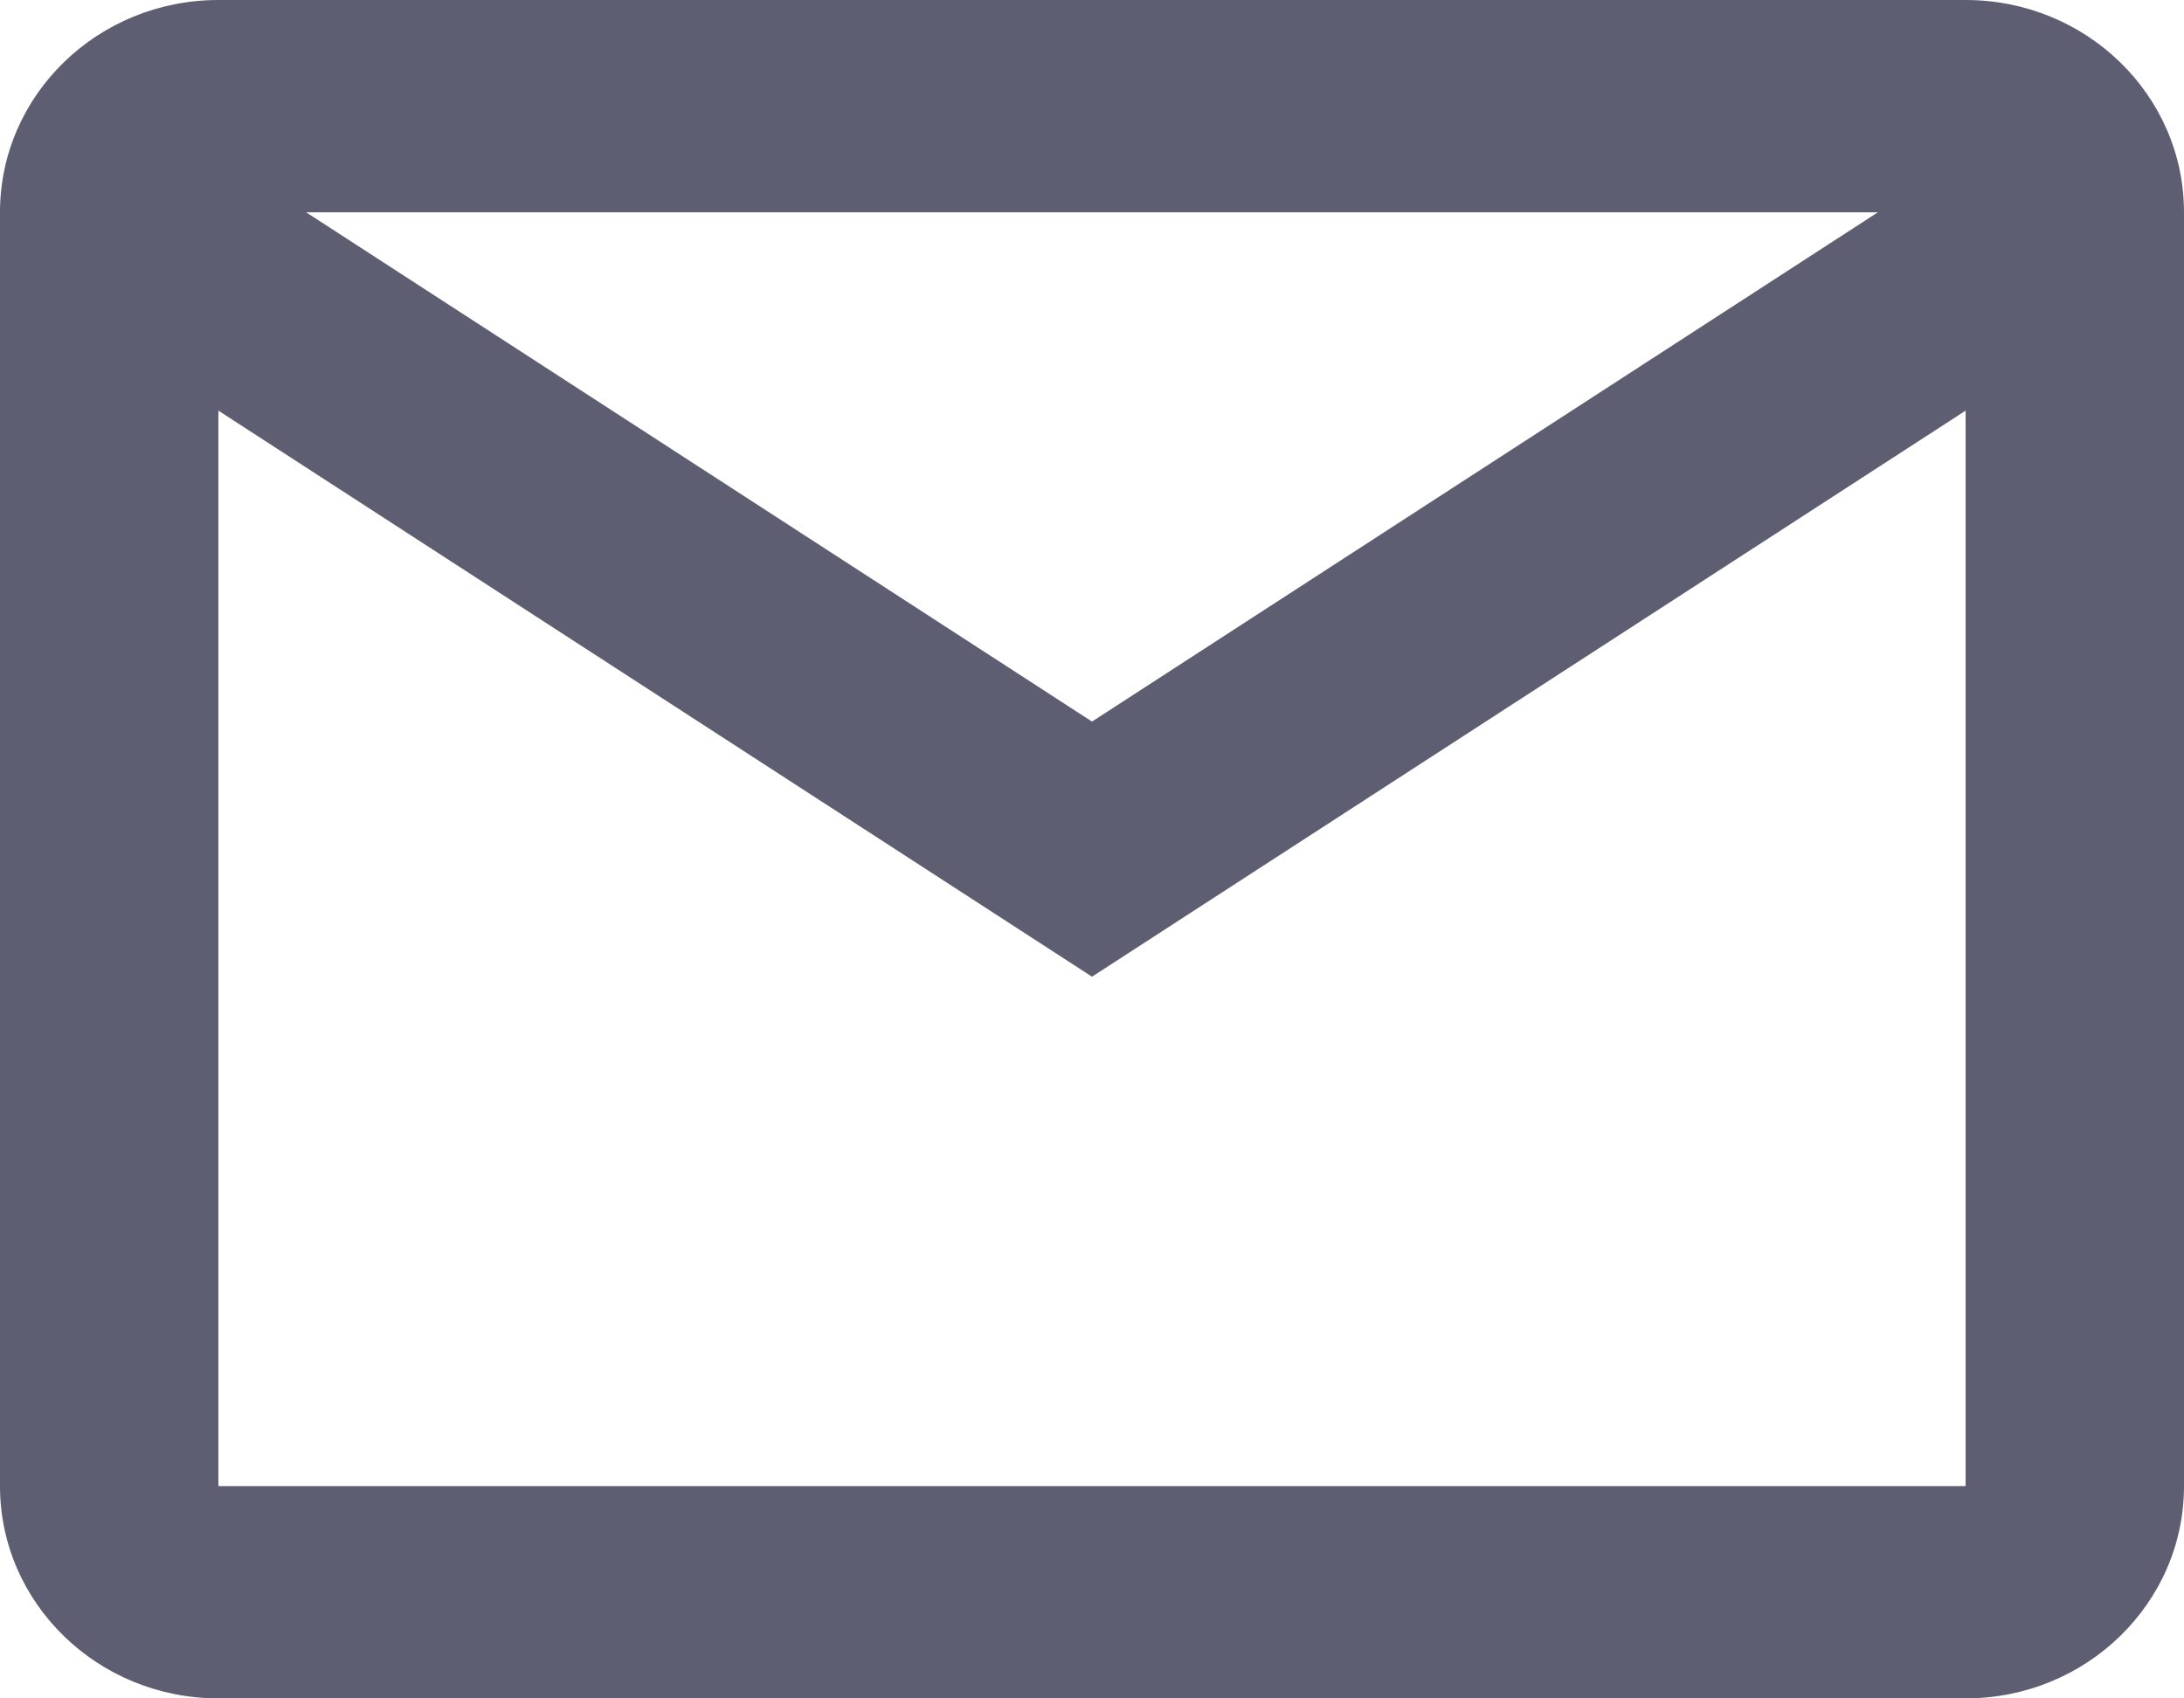 <svg width="18" height="14" viewBox="0 0 18 14" fill="none" xmlns="http://www.w3.org/2000/svg">
<path fill-rule="evenodd" clip-rule="evenodd" d="M0 1.75C0 0.783 0.806 -0 1.8 -0H16.2C17.194 -0 18 0.783 18 1.75V12.25C18 13.216 17.194 14 16.2 14H1.8C0.806 14 0 13.216 0 12.25V1.75ZM16.2 3.385V12.25H1.8V3.385L9 8.051L16.2 3.385ZM15.477 1.75H2.523L9 5.948L15.477 1.75Z" fill="#5D5E71"/>
</svg>
